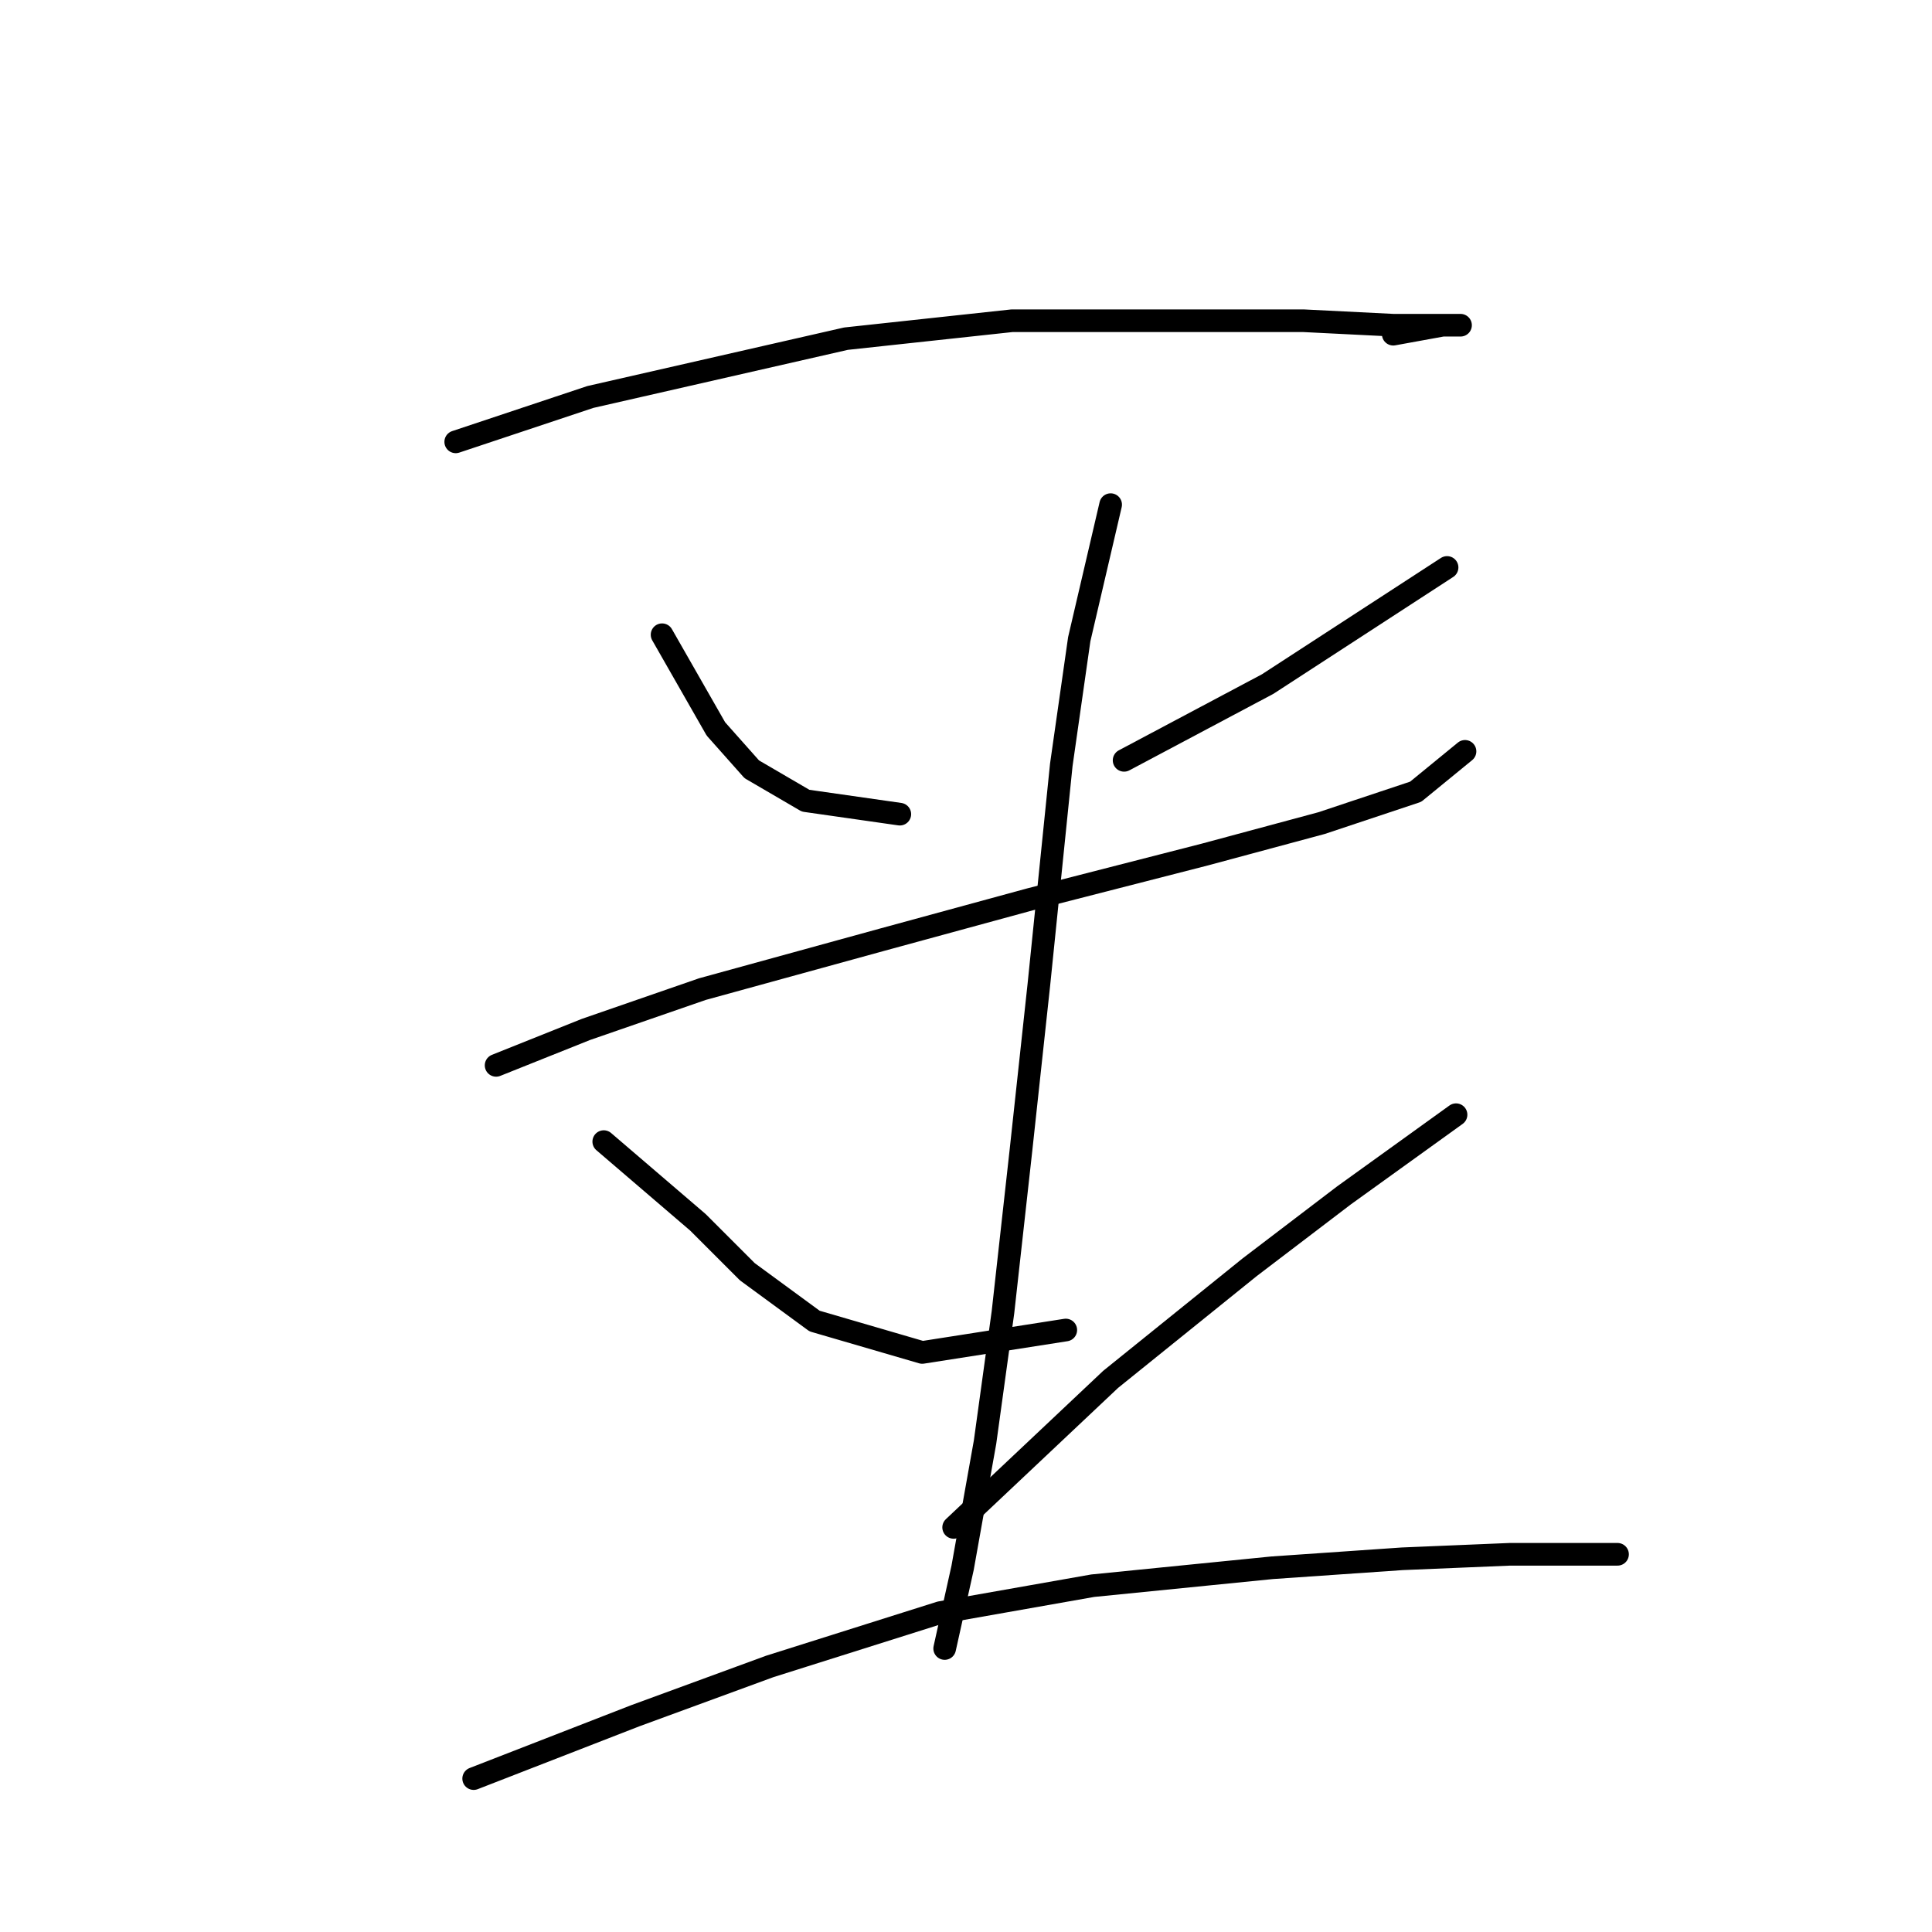 <?xml version="1.0" standalone="no"?>
    <svg width="256" height="256" xmlns="http://www.w3.org/2000/svg" version="1.1">
    <polyline stroke="black" stroke-width="3" stroke-linecap="round" fill="transparent" stroke-linejoin="round" points="60.386 58.547 78.218 52.603 112.097 44.876 134.09 42.499 157.27 42.499 172.724 42.499 184.612 43.093 190.556 43.093 193.528 43.093 191.15 43.093 184.612 44.282 184.612 44.282 " />
        <polyline stroke="black" stroke-width="3" stroke-linecap="round" fill="transparent" stroke-linejoin="round" points="87.728 84.105 94.86 96.587 99.615 101.937 106.748 106.097 119.23 107.881 119.23 107.881 " />
        <polyline stroke="black" stroke-width="3" stroke-linecap="round" fill="transparent" stroke-linejoin="round" points="191.745 75.19 179.857 82.917 167.969 90.644 148.949 100.748 148.949 100.748 " />
        <polyline stroke="black" stroke-width="3" stroke-linecap="round" fill="transparent" stroke-linejoin="round" points="65.736 141.166 77.623 136.411 93.077 131.061 116.853 124.523 136.467 119.174 159.648 113.23 175.102 109.069 187.584 104.909 194.122 99.559 194.122 99.559 " />
        <polyline stroke="black" stroke-width="3" stroke-linecap="round" fill="transparent" stroke-linejoin="round" points="147.166 66.868 143.005 84.7 140.628 101.342 137.656 130.467 135.278 152.459 132.901 173.857 130.523 191.094 127.551 207.737 125.174 218.435 125.174 218.435 " />
        <polyline stroke="black" stroke-width="3" stroke-linecap="round" fill="transparent" stroke-linejoin="round" points="80.001 151.27 92.483 161.969 99.021 168.507 107.937 175.046 122.202 179.206 141.222 176.234 141.222 176.234 " />
        <polyline stroke="black" stroke-width="3" stroke-linecap="round" fill="transparent" stroke-linejoin="round" points="192.933 147.704 178.074 158.403 165.592 167.913 147.166 182.773 126.363 202.387 126.363 202.387 " />
        <polyline stroke="black" stroke-width="3" stroke-linecap="round" fill="transparent" stroke-linejoin="round" points="62.764 235.673 84.162 227.351 101.993 220.813 124.579 213.68 144.788 210.114 168.564 207.737 185.801 206.548 200.066 205.953 209.576 205.953 214.331 205.953 214.331 205.953 " />
        </svg>